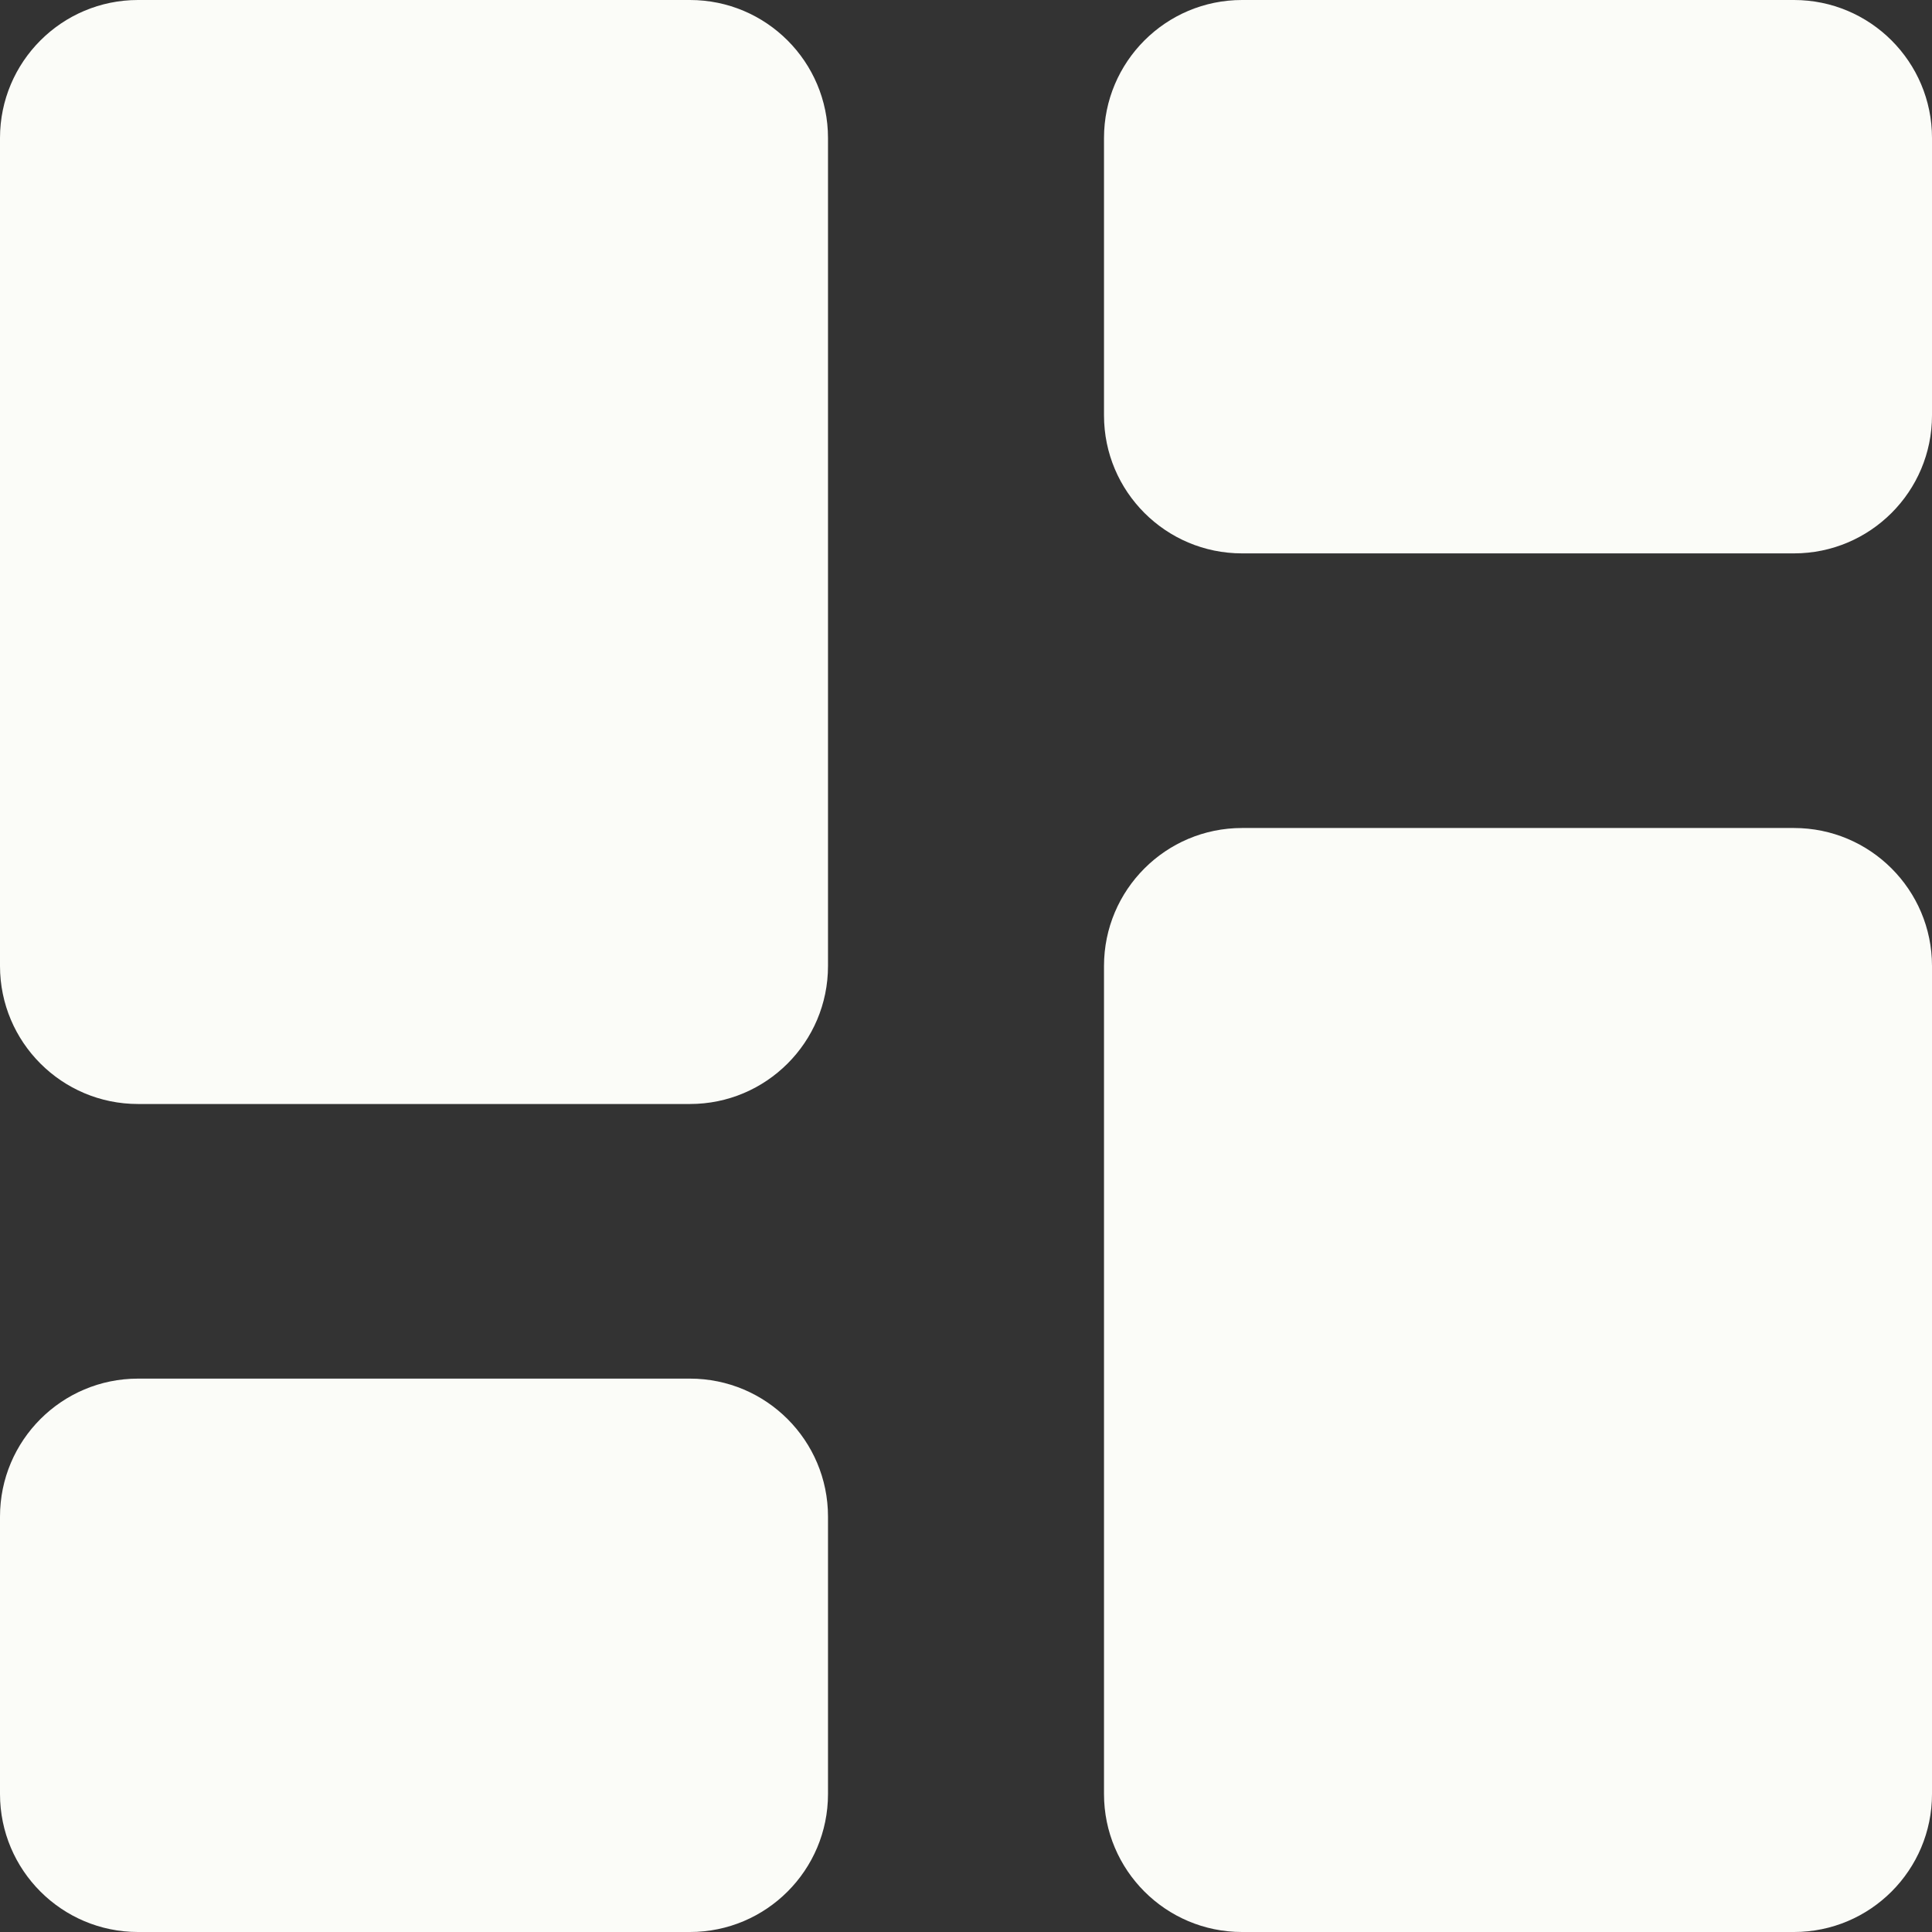 <svg width="14" height="14" viewBox="0 0 14 14" fill="none" xmlns="http://www.w3.org/2000/svg">
<rect x="0" y="0" width="14" height="14" fill="#333333" stroke="none"/>
<g clip-path="url(#clip0_58_550)">
<path fill-rule="evenodd" clip-rule="evenodd" d="M1 0C0.448 0 0 0.448 0 1V7C0 7.552 0.448 8 1 8H5C5.552 8 6 7.552 6 7V1C6 0.448 5.552 0 5 0H1ZM8 1C8 0.448 8.448 0 9 0H13C13.552 0 14 0.448 14 1V3.01C14 3.562 13.552 4.01 13 4.01H9C8.448 4.01 8 3.562 8 3.01V1ZM8 7C8 6.448 8.448 6 9 6H13C13.552 6 14 6.448 14 7V13C14 13.552 13.552 14 13 14H9C8.448 14 8 13.552 8 13V7ZM0 10.99C0 10.438 0.448 9.99 1 9.99H5C5.552 9.99 6 10.438 6 10.99V13C6 13.552 5.552 14 5 14H1C0.448 14 0 13.552 0 13V10.99Z" fill="#FBFCF8"/>
</g>
<defs>
<clipPath id="clip0_58_550">
<rect width="14" height="14" fill="white"/>
</clipPath>
</defs>
</svg>

